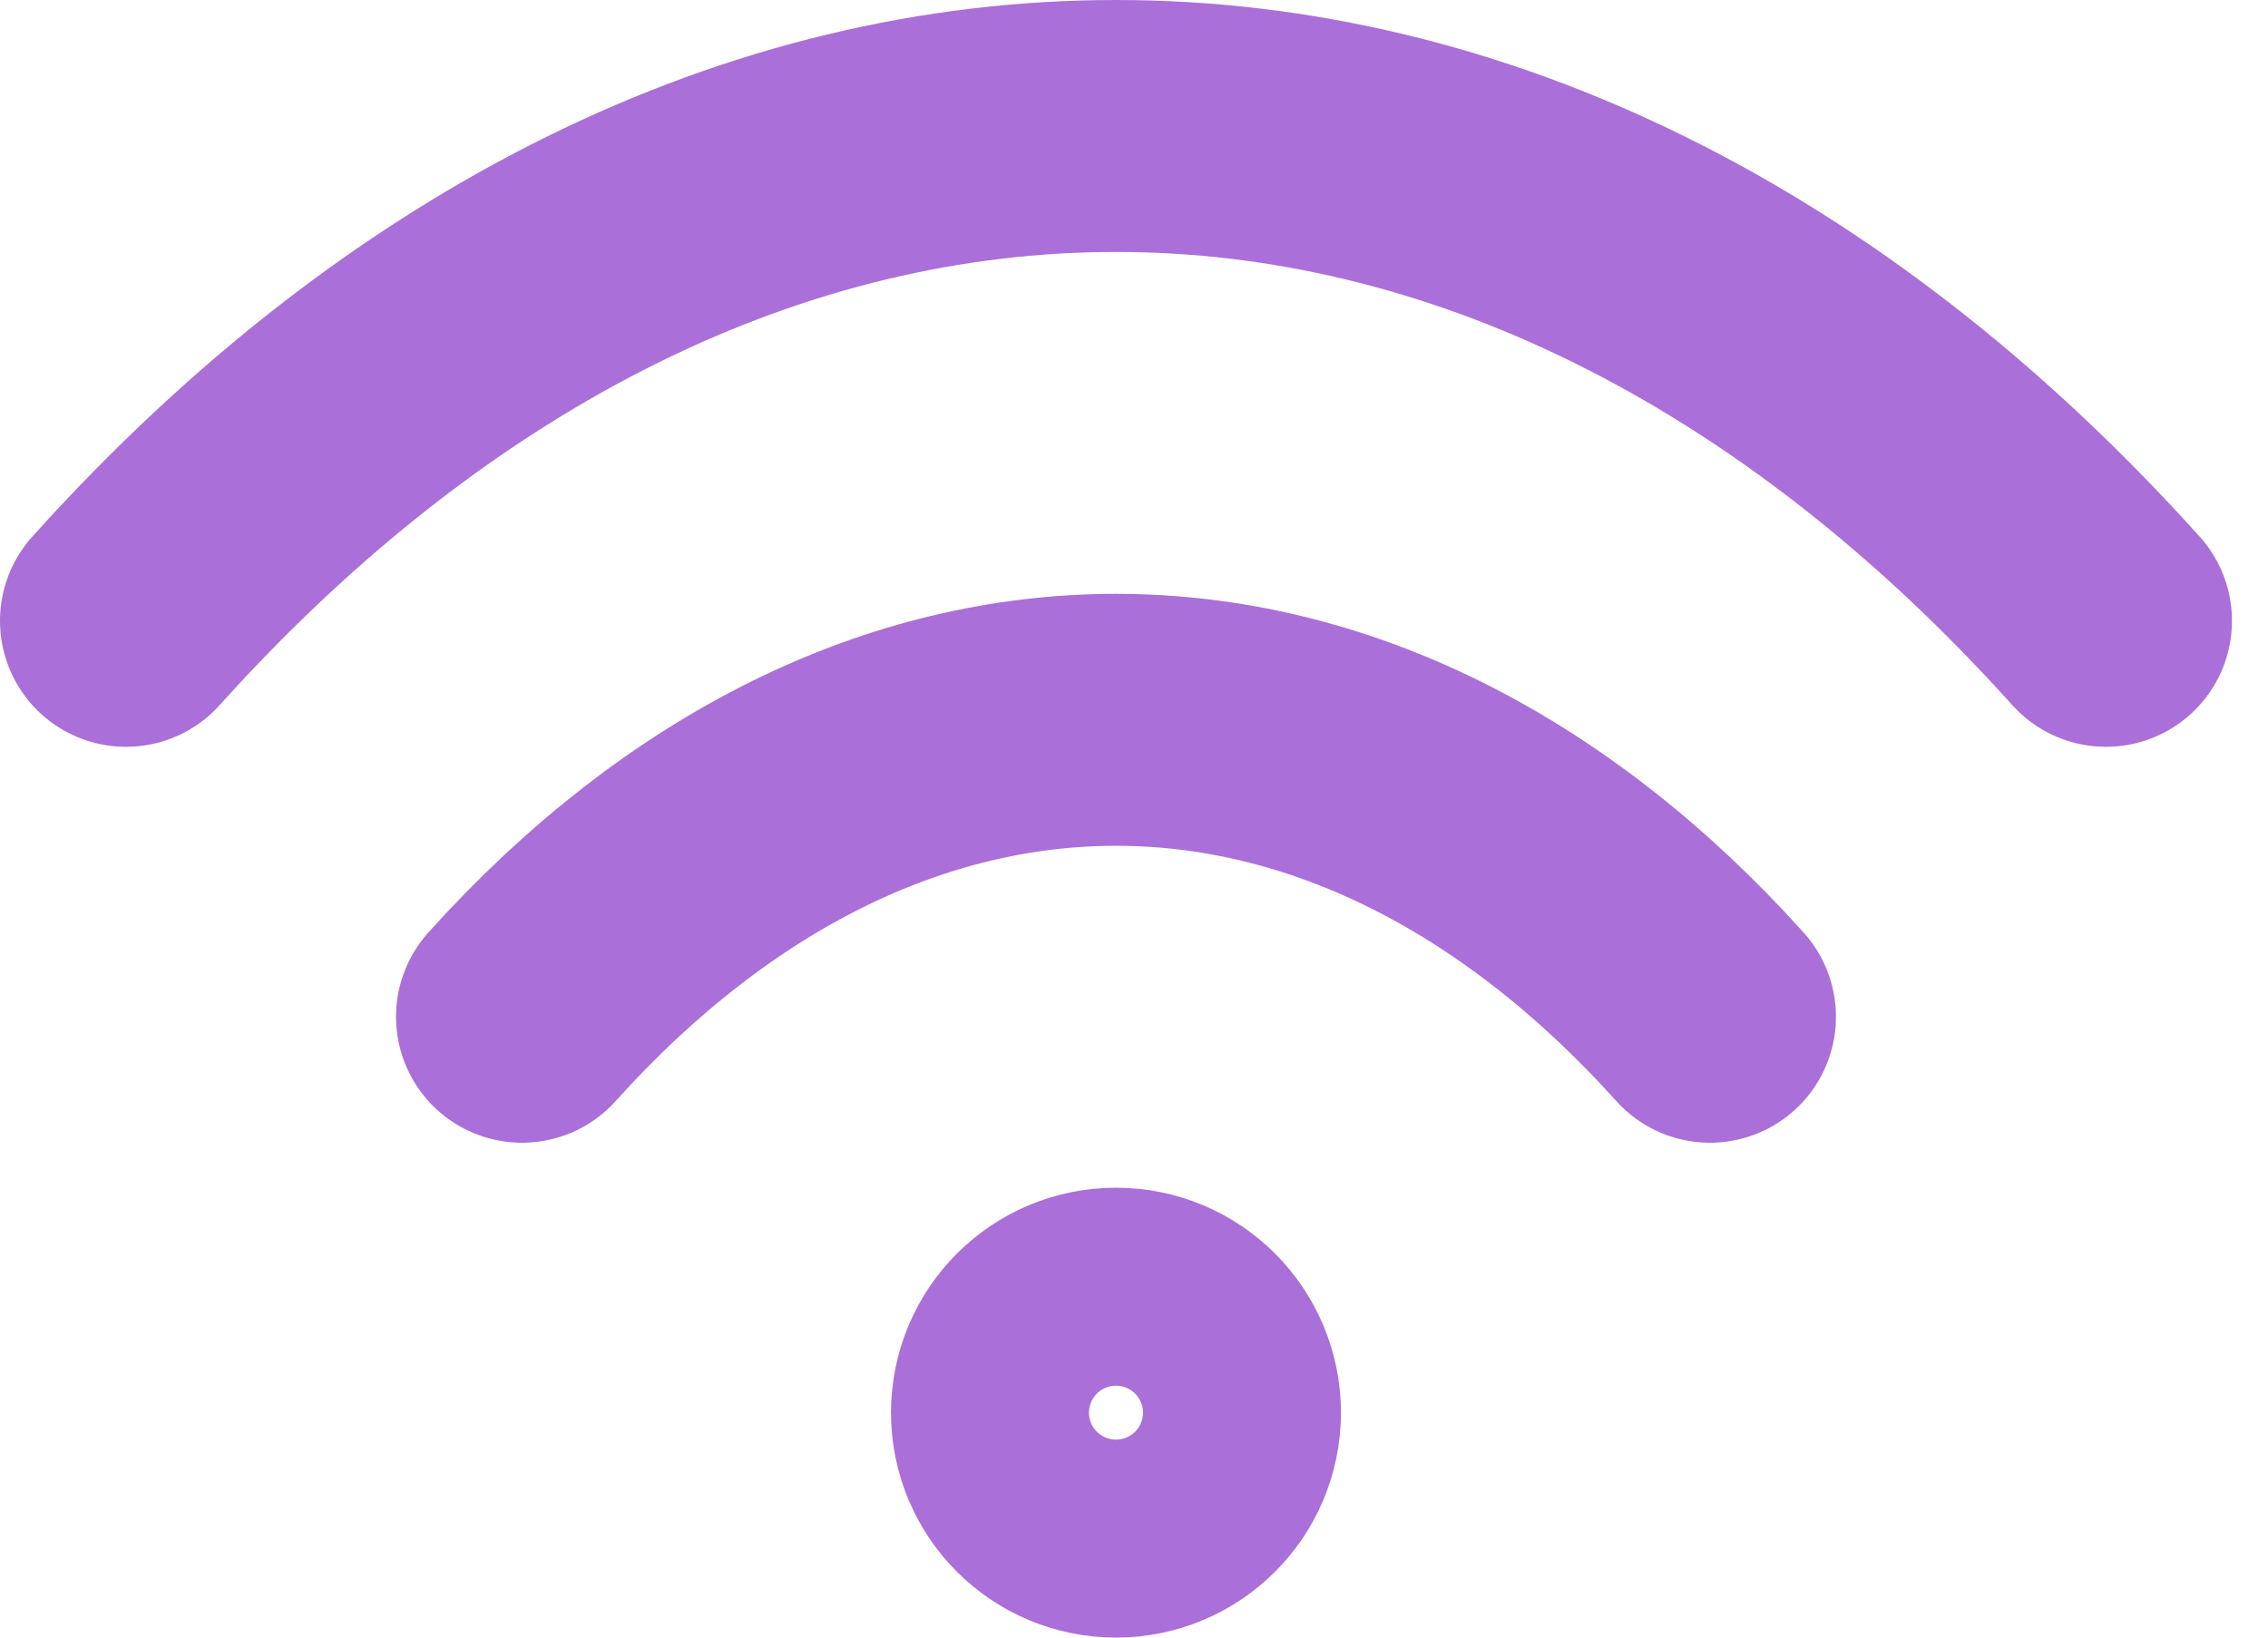 <svg width="36" height="26" viewBox="0 0 36 26" fill="none" xmlns="http://www.w3.org/2000/svg">
<path d="M2 9.857C11.428 -0.619 24 -0.619 33.428 9.857" stroke="#AA6FD8" stroke-width="4" stroke-linecap="round" stroke-linejoin="round"/>
<path d="M8.286 16.143C13.943 9.857 21.485 9.857 27.142 16.143" stroke="#AA6FD8" stroke-width="4" stroke-linecap="round" stroke-linejoin="round"/>
<path d="M17.714 24C18.582 24 19.285 23.297 19.285 22.429C19.285 21.561 18.582 20.857 17.714 20.857C16.846 20.857 16.143 21.561 16.143 22.429C16.143 23.297 16.846 24 17.714 24Z" stroke="#AA6FD8" stroke-width="4" stroke-linecap="round" stroke-linejoin="round"/>
</svg>
